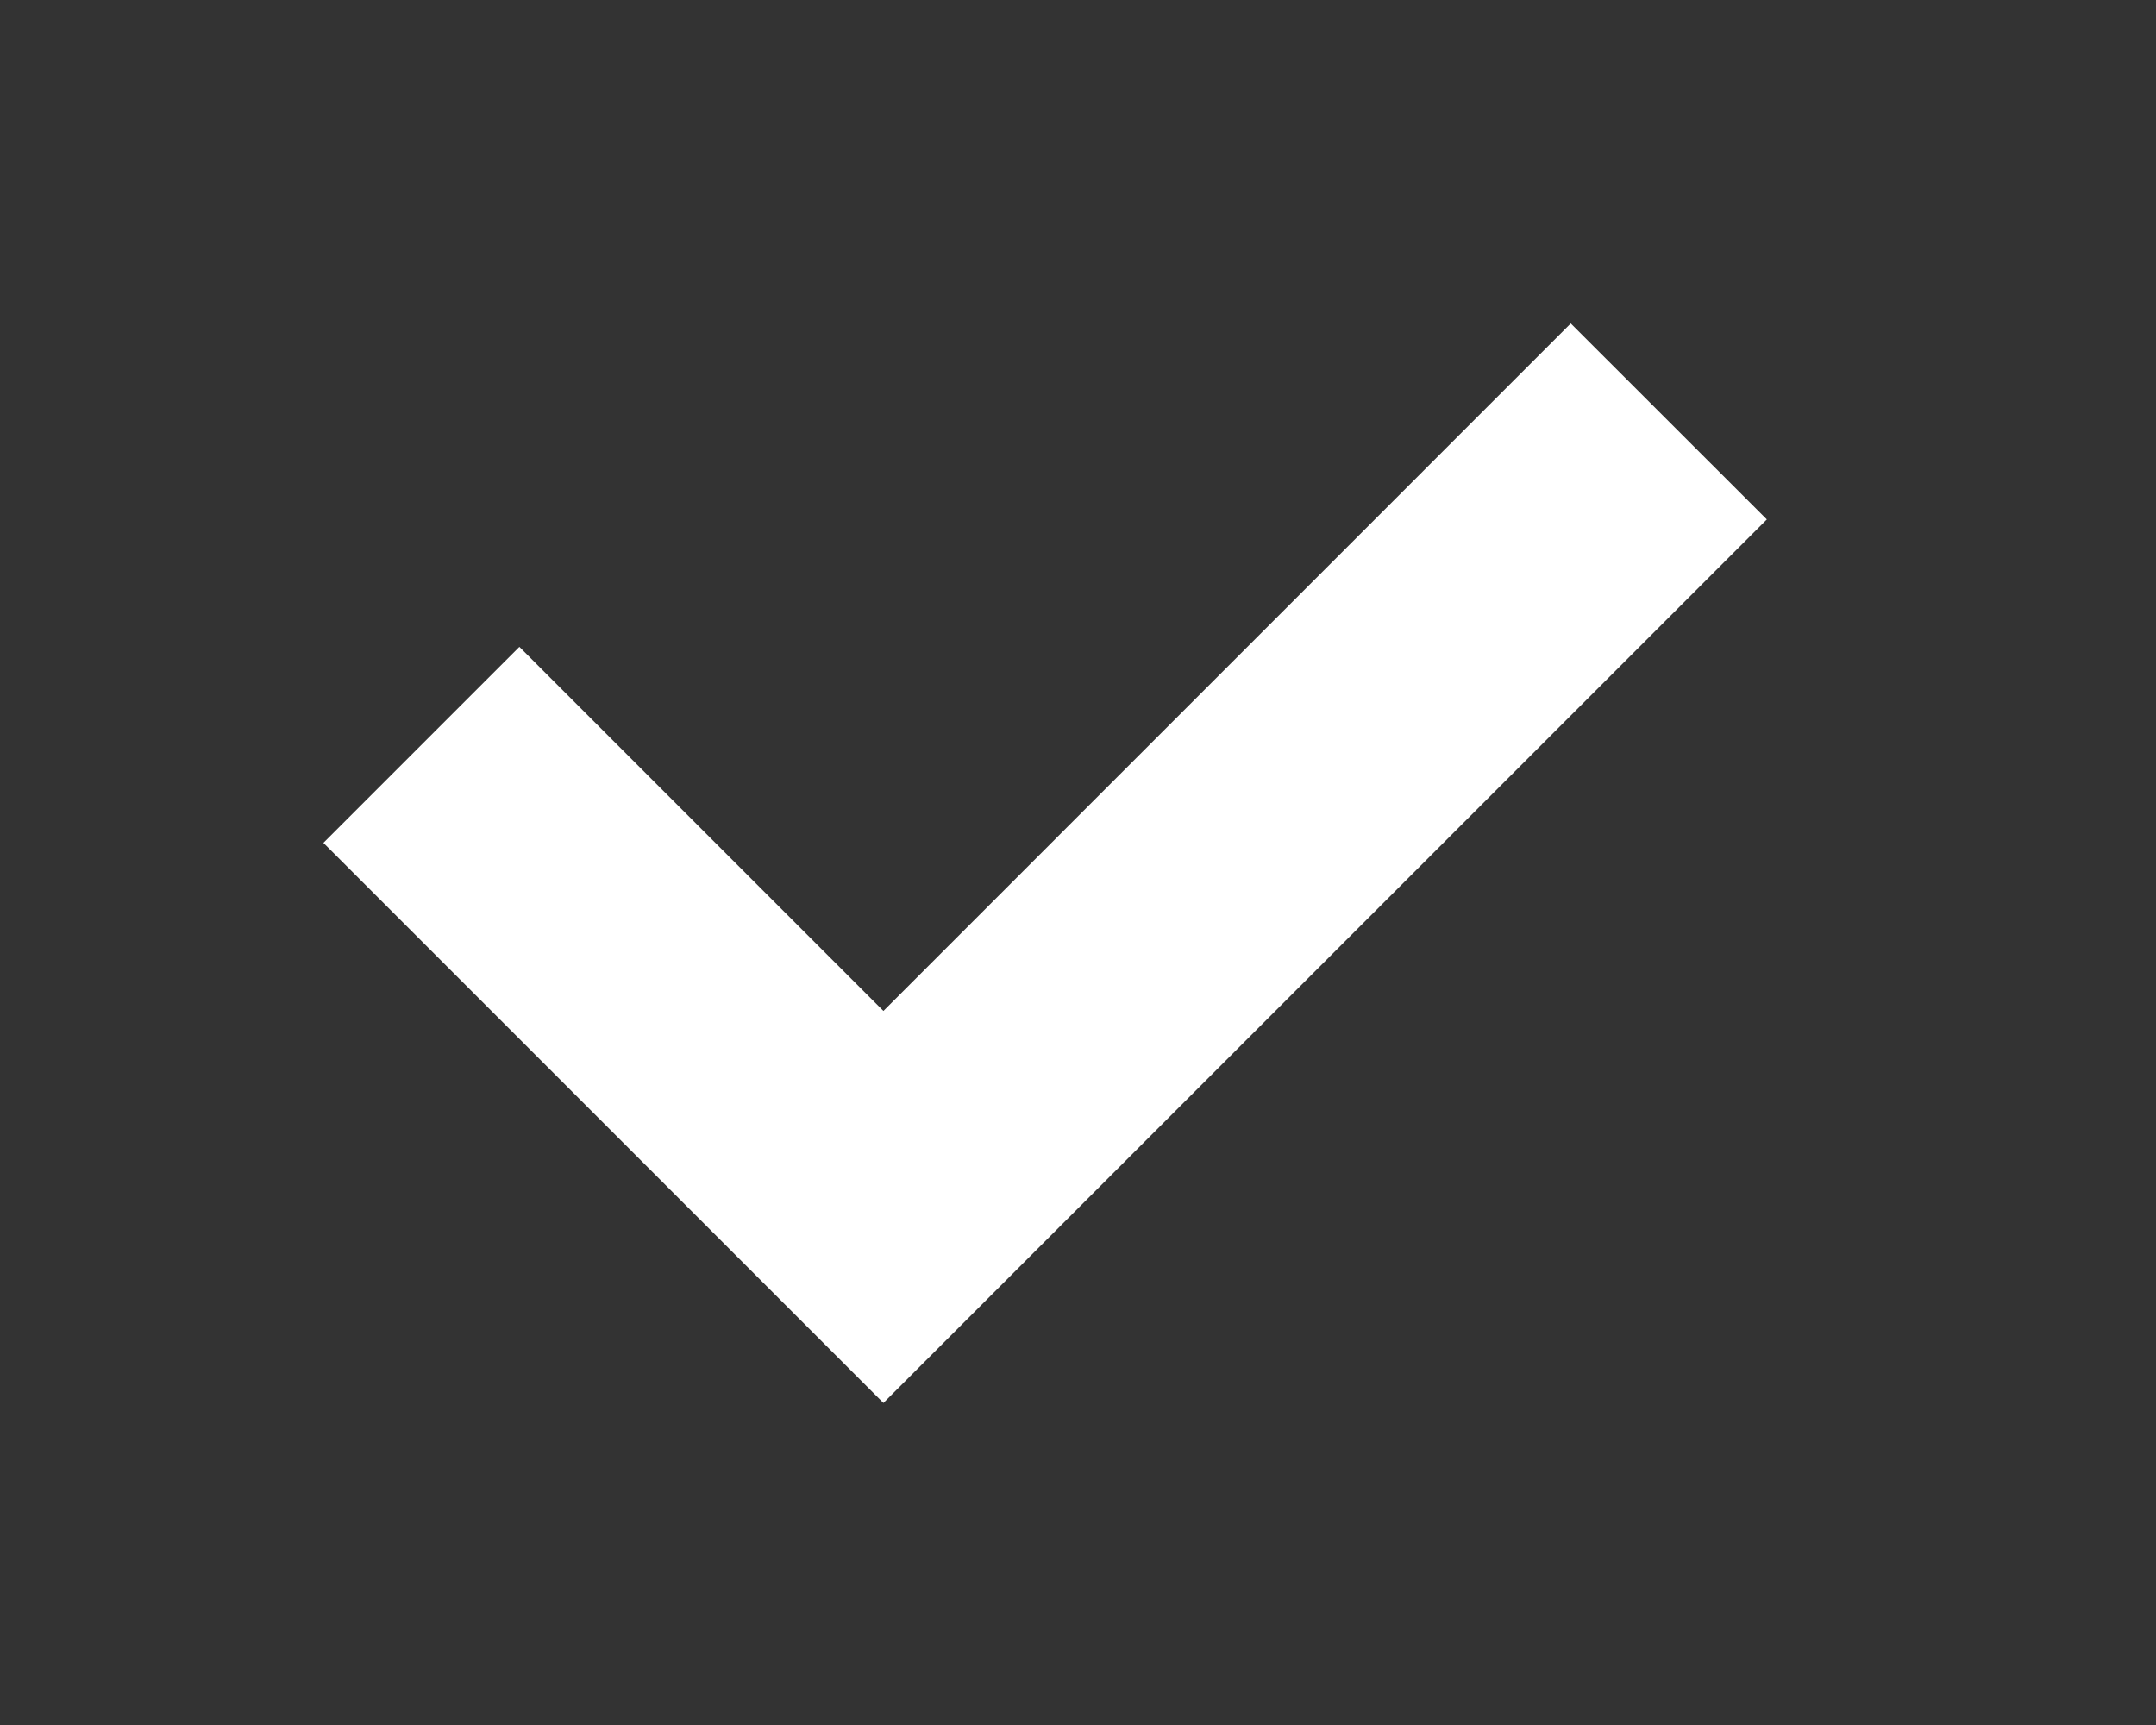 <svg width="20" height="16" viewBox="0 0 20 16" fill="none" xmlns="http://www.w3.org/2000/svg">
<rect x="0" y="0" width="20" height="16" fill="#333333" stroke="none"/>
<path d="M3 7.818L8.195 13.013L16.39 4.818L14.571 3L8.195 9.377L4.818 6L3 7.818Z" fill="white"/>
</svg>
